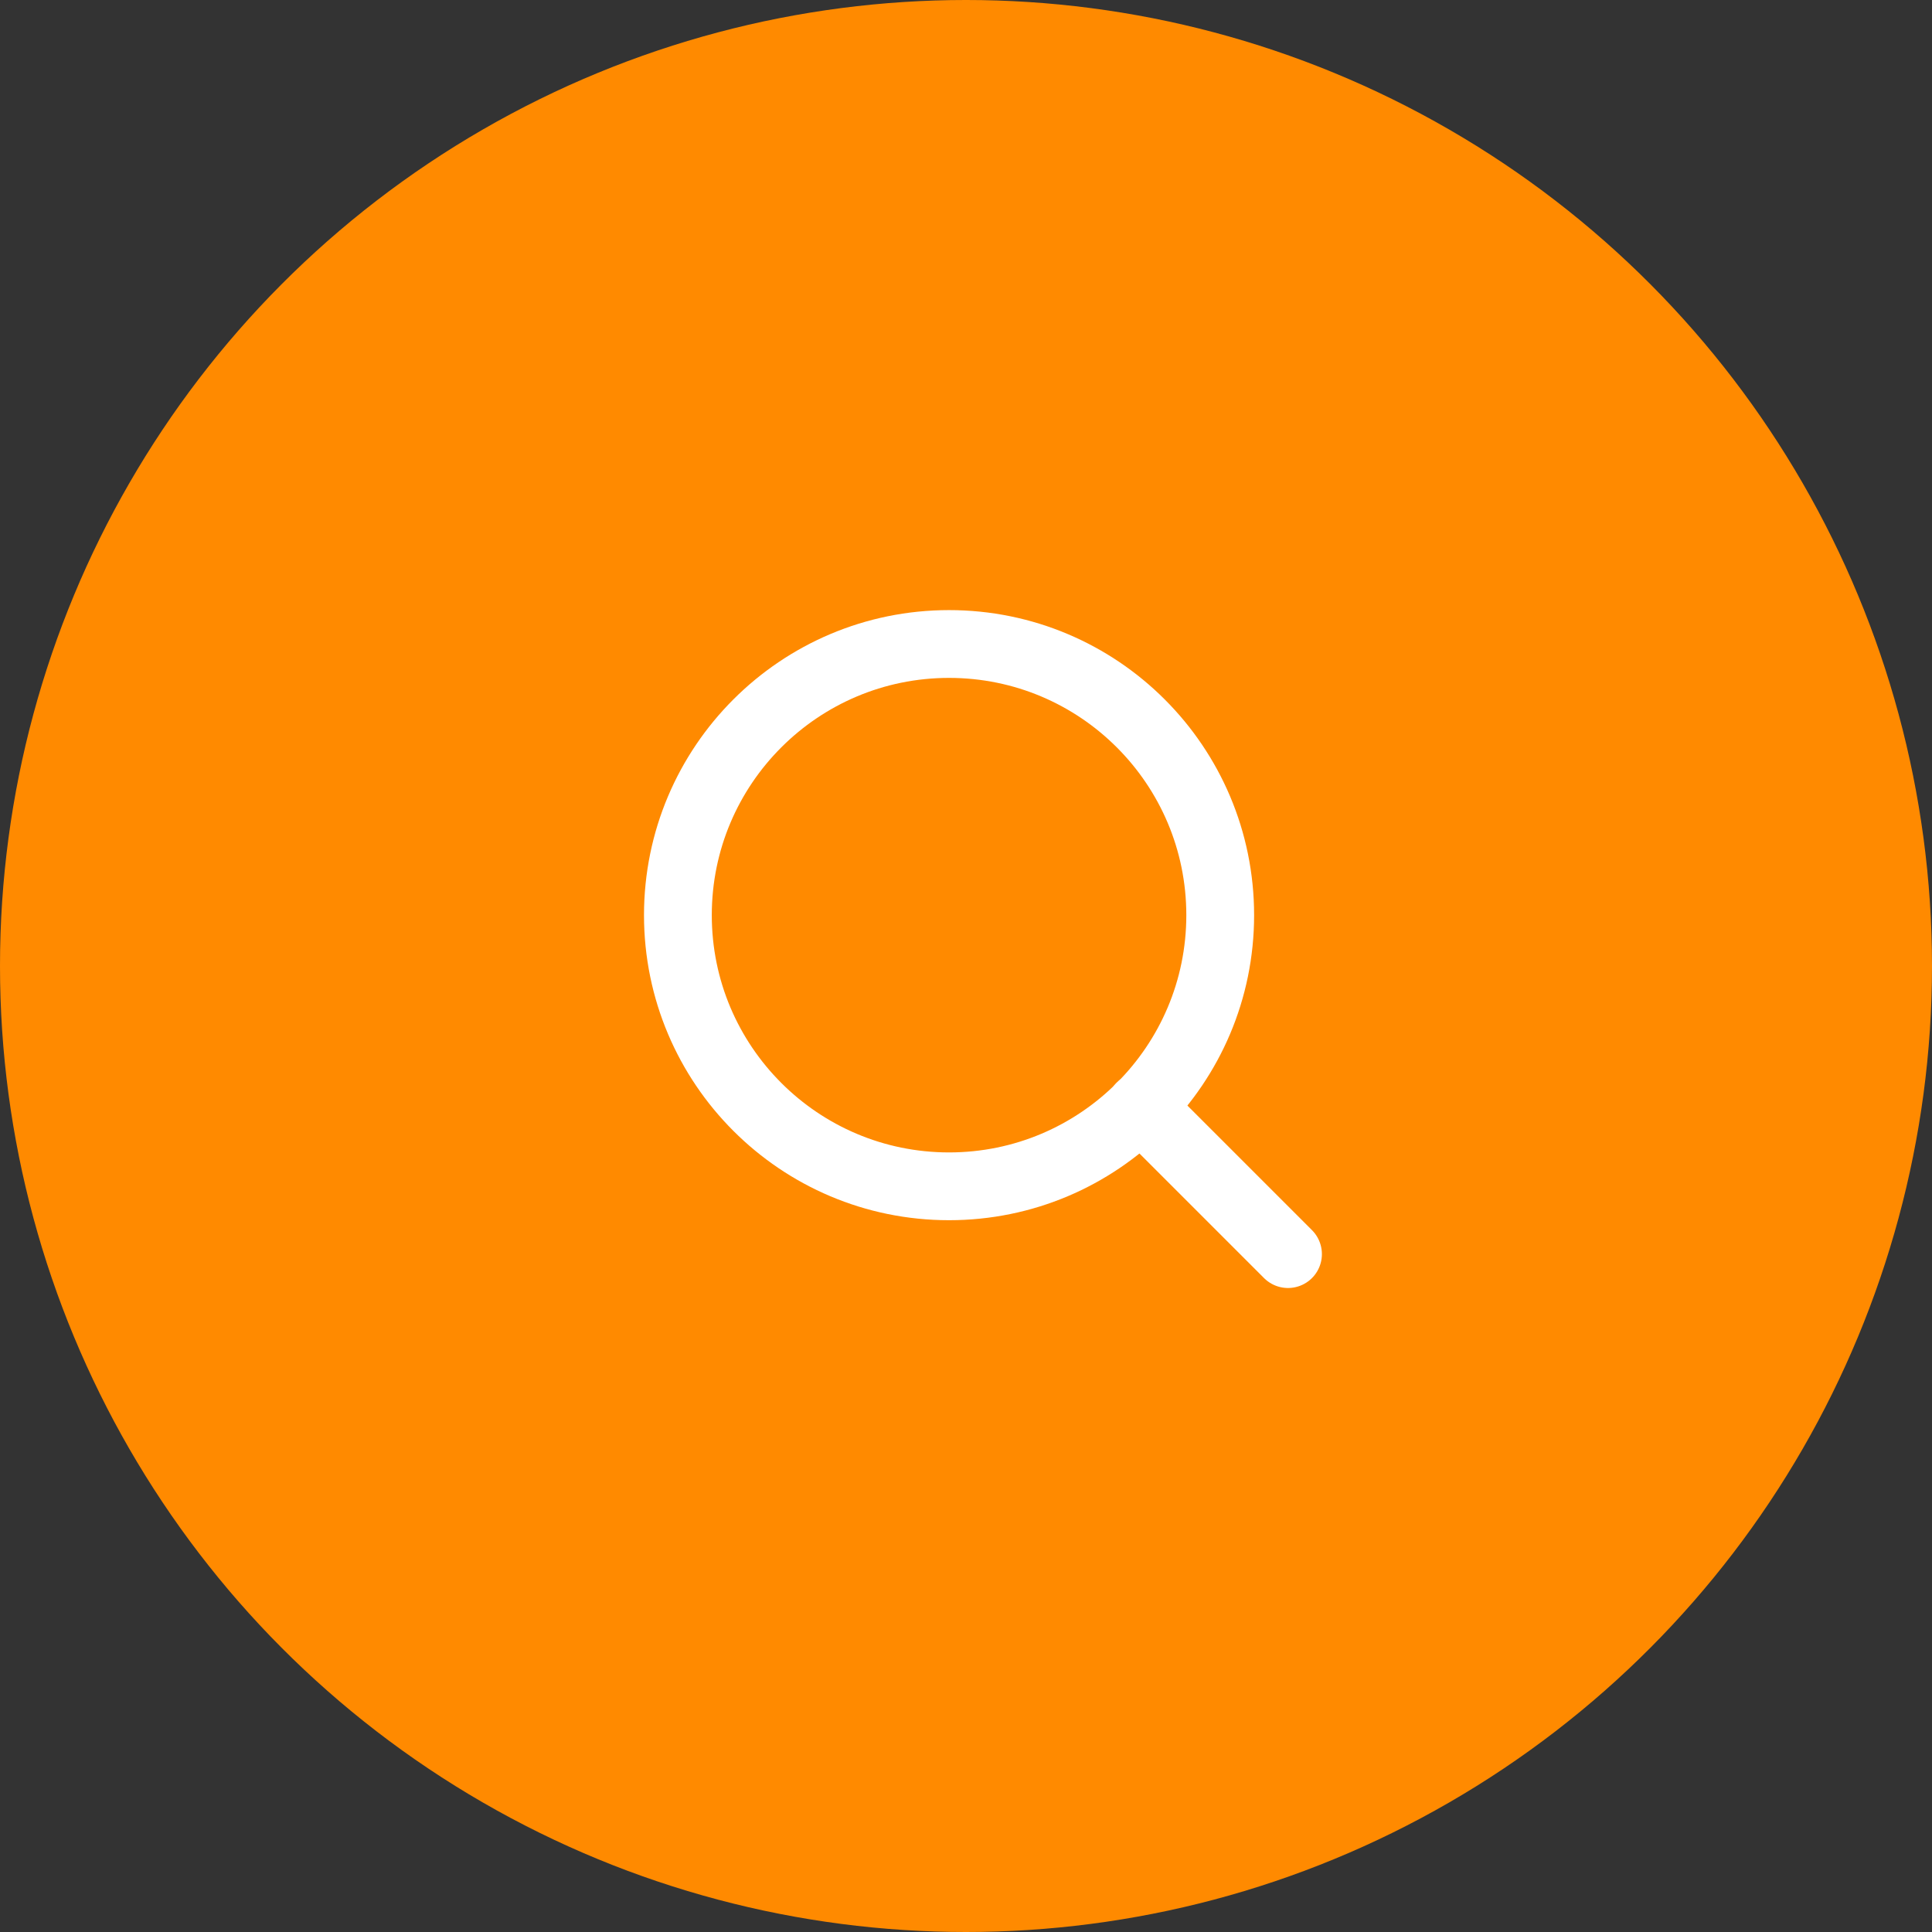<svg width="57" height="57" viewBox="0 0 57 57" fill="none" xmlns="http://www.w3.org/2000/svg">
<rect x="0" y="0" width="57" height="57" fill="#333333" stroke="none"/>
<circle cx="28.5" cy="28.5" r="28.5" fill="#FF8A00"/>
<path d="M28 35C32.418 35 36 31.418 36 27C36 22.582 32.418 19 28 19C23.582 19 20 22.582 20 27C20 31.418 23.582 35 28 35Z" stroke="white" stroke-width="2" stroke-linecap="round" stroke-linejoin="round"/>
<path d="M38 37L33.65 32.65" stroke="white" stroke-width="2" stroke-linecap="round" stroke-linejoin="round"/>
</svg>
